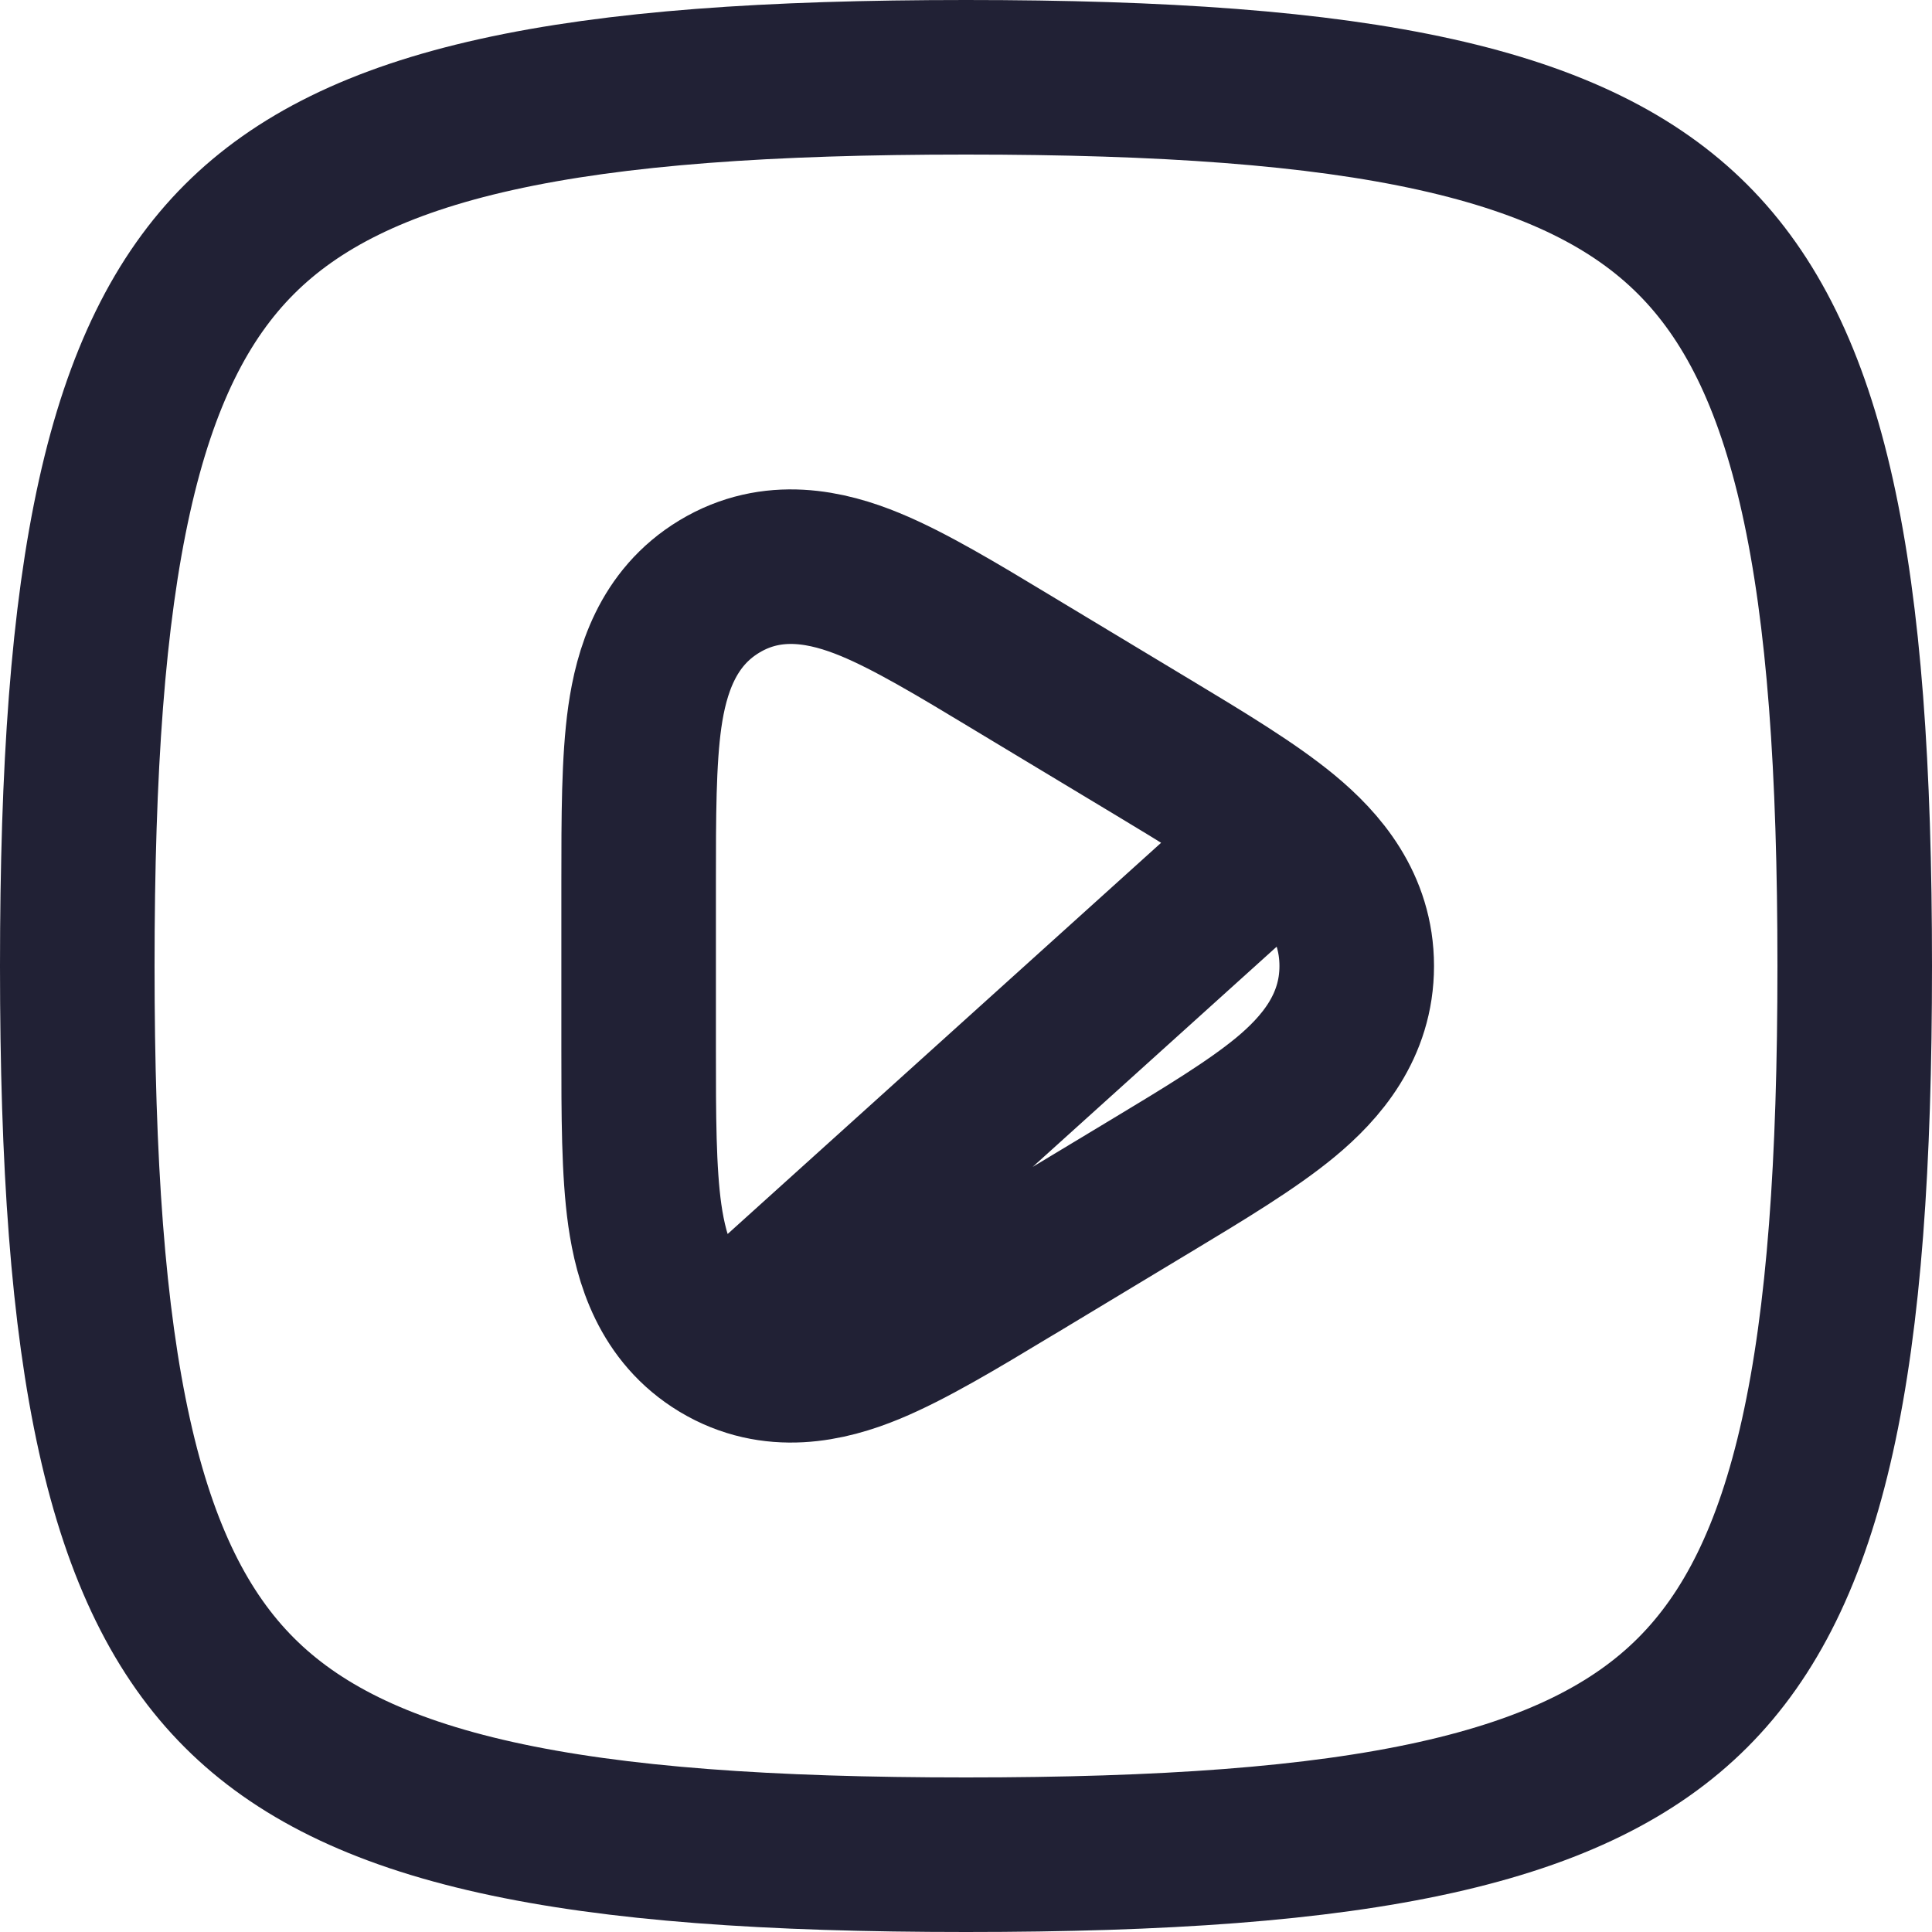 <svg width="25" height="25" viewBox="0 0 25 25" fill="none" xmlns="http://www.w3.org/2000/svg">
<path d="M1 12.5C1 15.051 1.138 17.032 1.482 18.579C1.823 20.114 2.354 21.16 3.097 21.903C3.84 22.646 4.886 23.177 6.421 23.518C7.968 23.862 9.949 24 12.5 24C15.051 24 17.032 23.862 18.579 23.518C20.114 23.177 21.16 22.646 21.903 21.903C22.646 21.16 23.177 20.114 23.518 18.579C23.862 17.032 24 15.051 24 12.5C24 9.949 23.862 7.968 23.518 6.421C23.177 4.886 22.646 3.84 21.903 3.097C21.16 2.354 20.114 1.823 18.579 1.482C17.032 1.138 15.051 1 12.5 1C9.949 1 7.968 1.138 6.421 1.482C4.886 1.823 3.84 2.354 3.097 3.097C2.354 3.84 1.823 4.886 1.482 6.421C1.138 7.968 1 9.949 1 12.5Z" stroke="#212135" stroke-width="2" stroke-linecap="round" stroke-linejoin="round"/>
<path d="M16.633 10.801C17.092 11.181 17.556 11.717 17.556 12.5C17.556 13.283 17.092 13.819 16.633 14.199C16.2 14.557 15.585 14.928 14.893 15.345C14.871 15.358 14.85 15.371 14.828 15.384L13.146 16.398C13.123 16.411 13.102 16.424 13.08 16.437C12.389 16.854 11.773 17.224 11.258 17.437C10.717 17.66 10.002 17.828 9.309 17.411M16.633 10.801L9.309 17.411C9.309 17.411 9.309 17.411 9.309 17.411M16.633 10.801C16.2 10.443 15.585 10.072 14.893 9.655C14.871 9.642 14.85 9.629 14.828 9.616L13.146 8.603C13.123 8.589 13.102 8.576 13.08 8.563C12.389 8.146 11.773 7.775 11.258 7.563C10.717 7.34 10.002 7.171 9.309 7.589C8.632 7.997 8.427 8.696 8.344 9.276C8.264 9.84 8.264 10.575 8.264 11.413C8.264 11.438 8.264 11.462 8.264 11.486L8.264 13.514C8.264 13.538 8.264 13.562 8.264 13.587C8.264 14.425 8.264 15.16 8.344 15.724C8.427 16.304 8.632 17.003 9.309 17.411M16.633 10.801L9.309 17.411" stroke="#212135" stroke-width="2" stroke-linecap="round" stroke-linejoin="round"/>
</svg>
